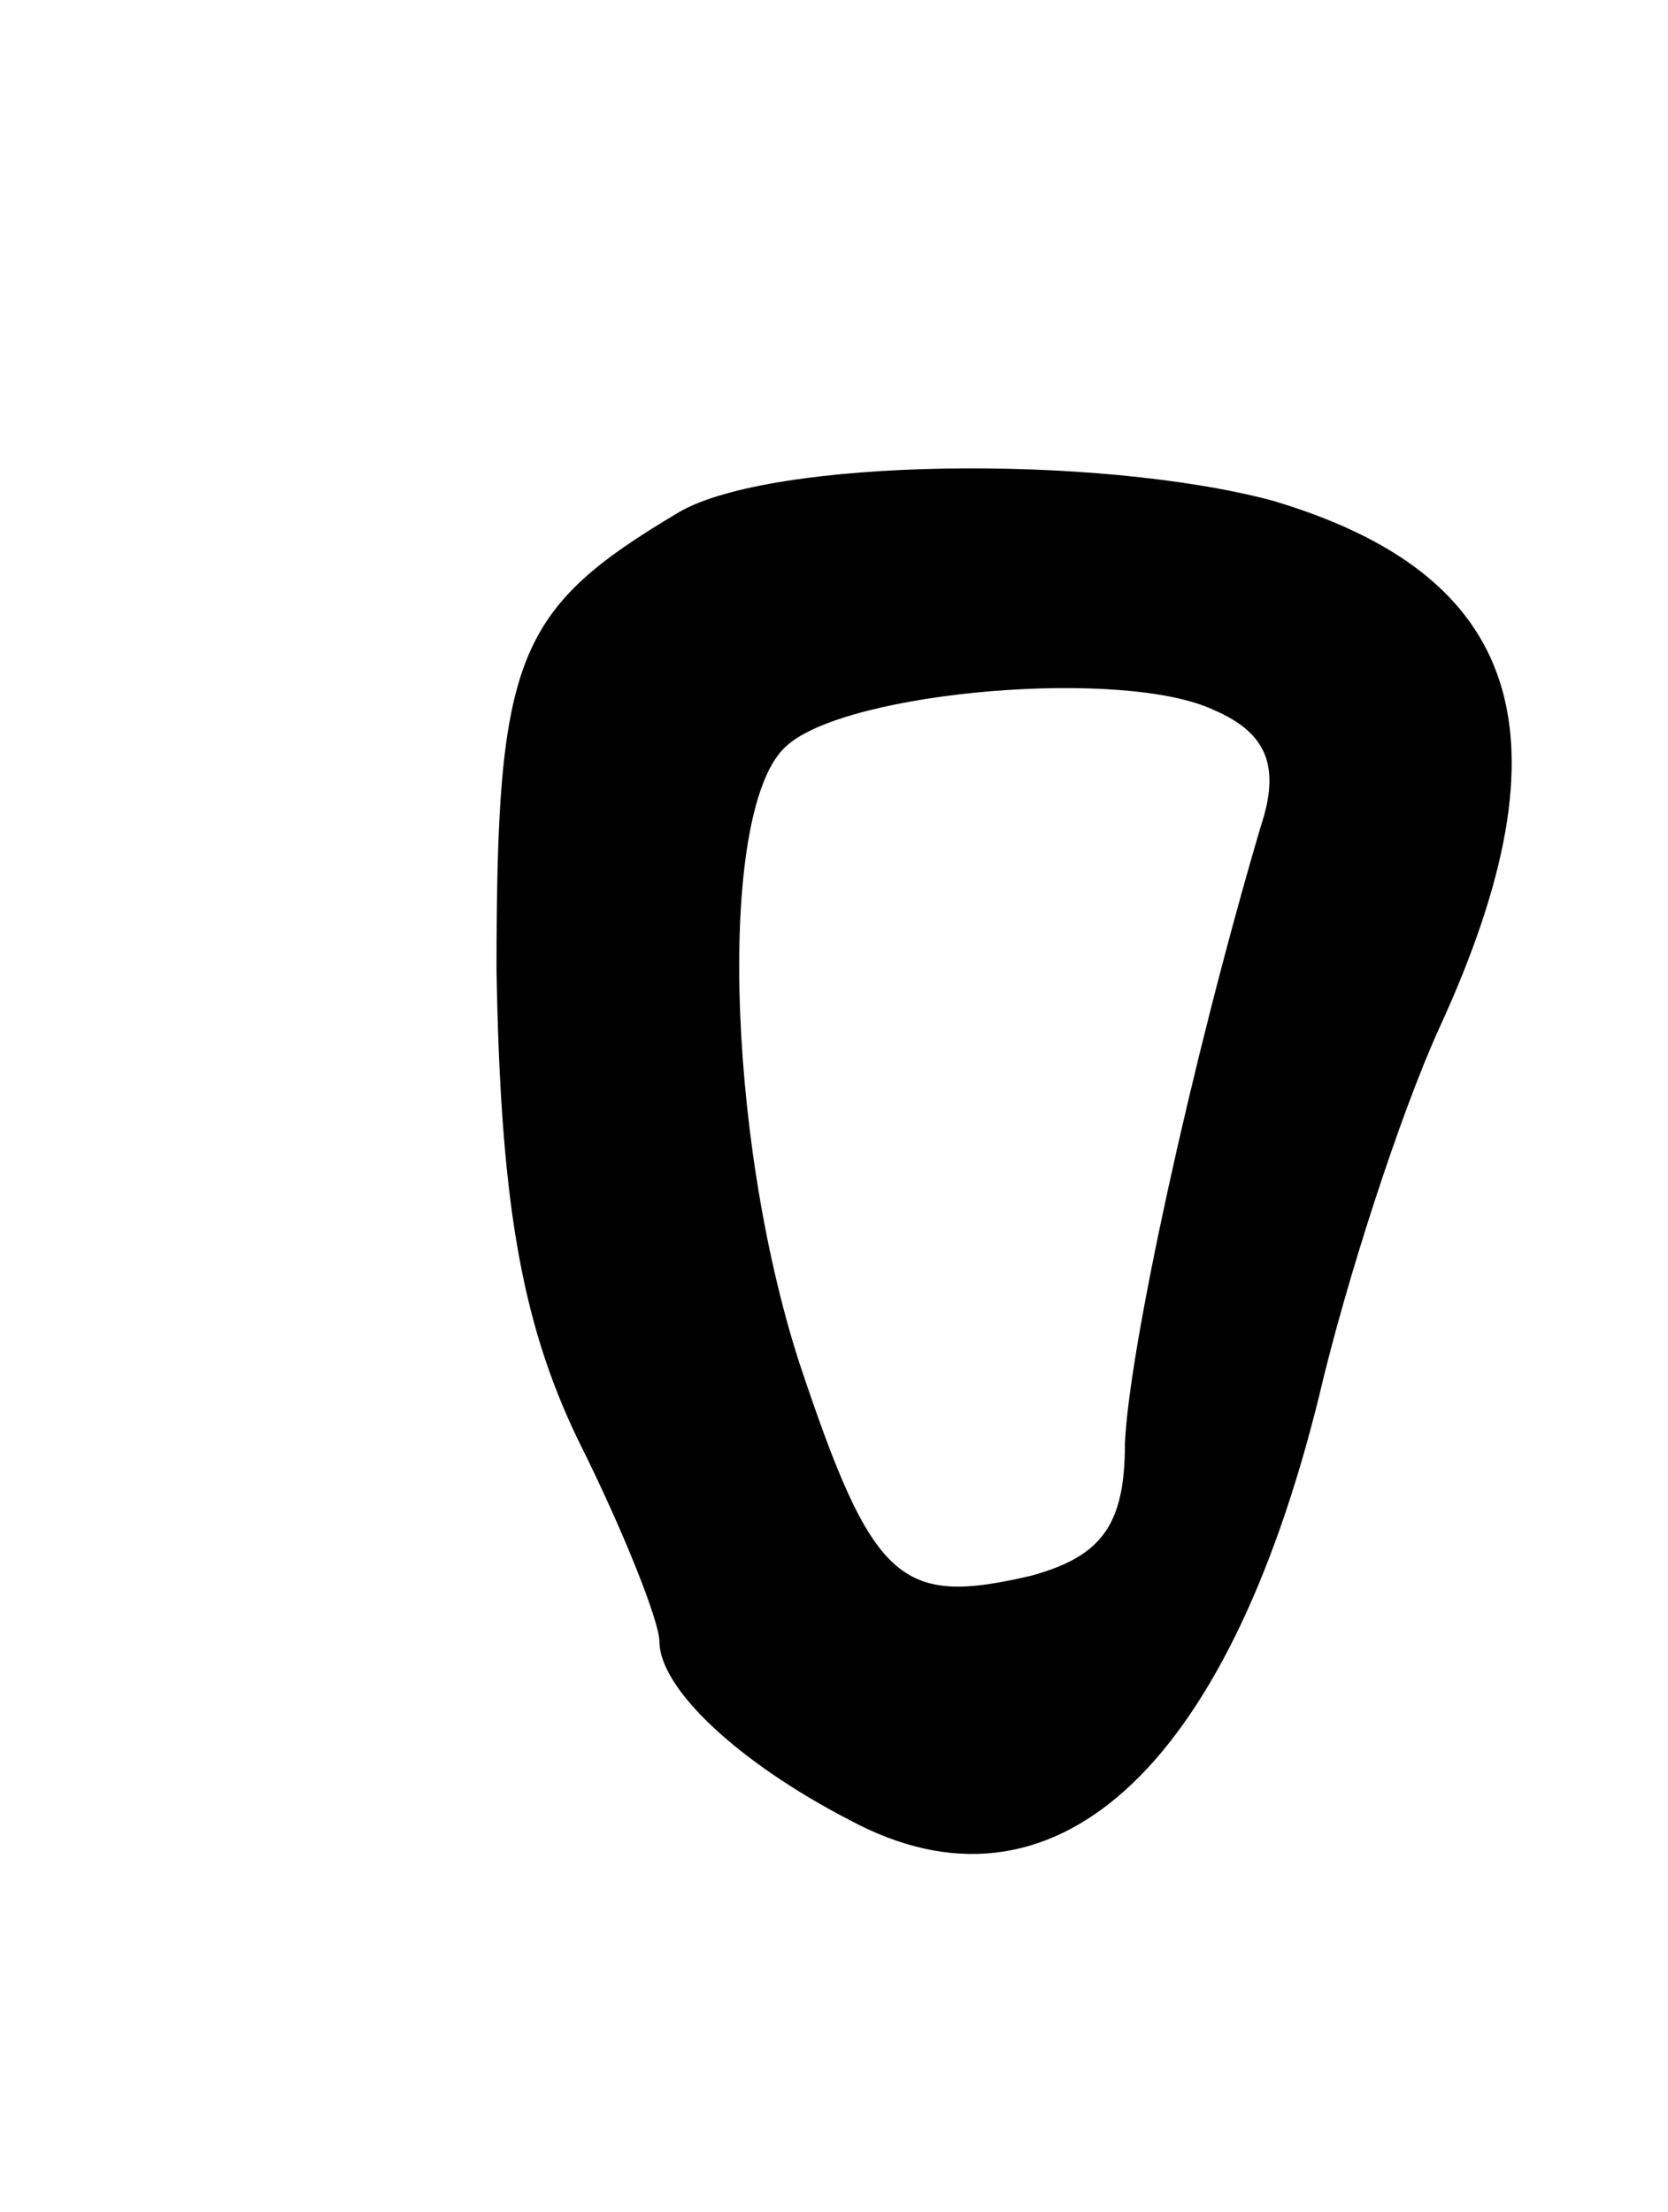 <svg version="1.0" xmlns="http://www.w3.org/2000/svg"
 width="43pt" height="57pt" viewBox="0 0 43 57"
 preserveAspectRatio="xMidYMid meet">
<g transform="translate(0,57) scale(0.1,-0.1)"
fill="#000000" stroke="none">
<path d="M175 438 c-42 -25 -47 -37 -47 -118 1 -58 6 -90 21 -121 12 -24 21
-47 21 -52 0 -12 20 -31 49 -46 52 -28 97 12 121 109 7 30 21 73 31 95 35 76
21 117 -43 136 -45 12 -129 11 -153 -3z m150 -81 c-18 -61 -34 -135 -35 -159
0 -21 -6 -29 -24 -34 -34 -8 -41 -2 -60 55 -19 59 -21 144 -3 159 16 14 87 20
110 9 14 -6 17 -15 12 -30z"/>
</g>
</svg>
